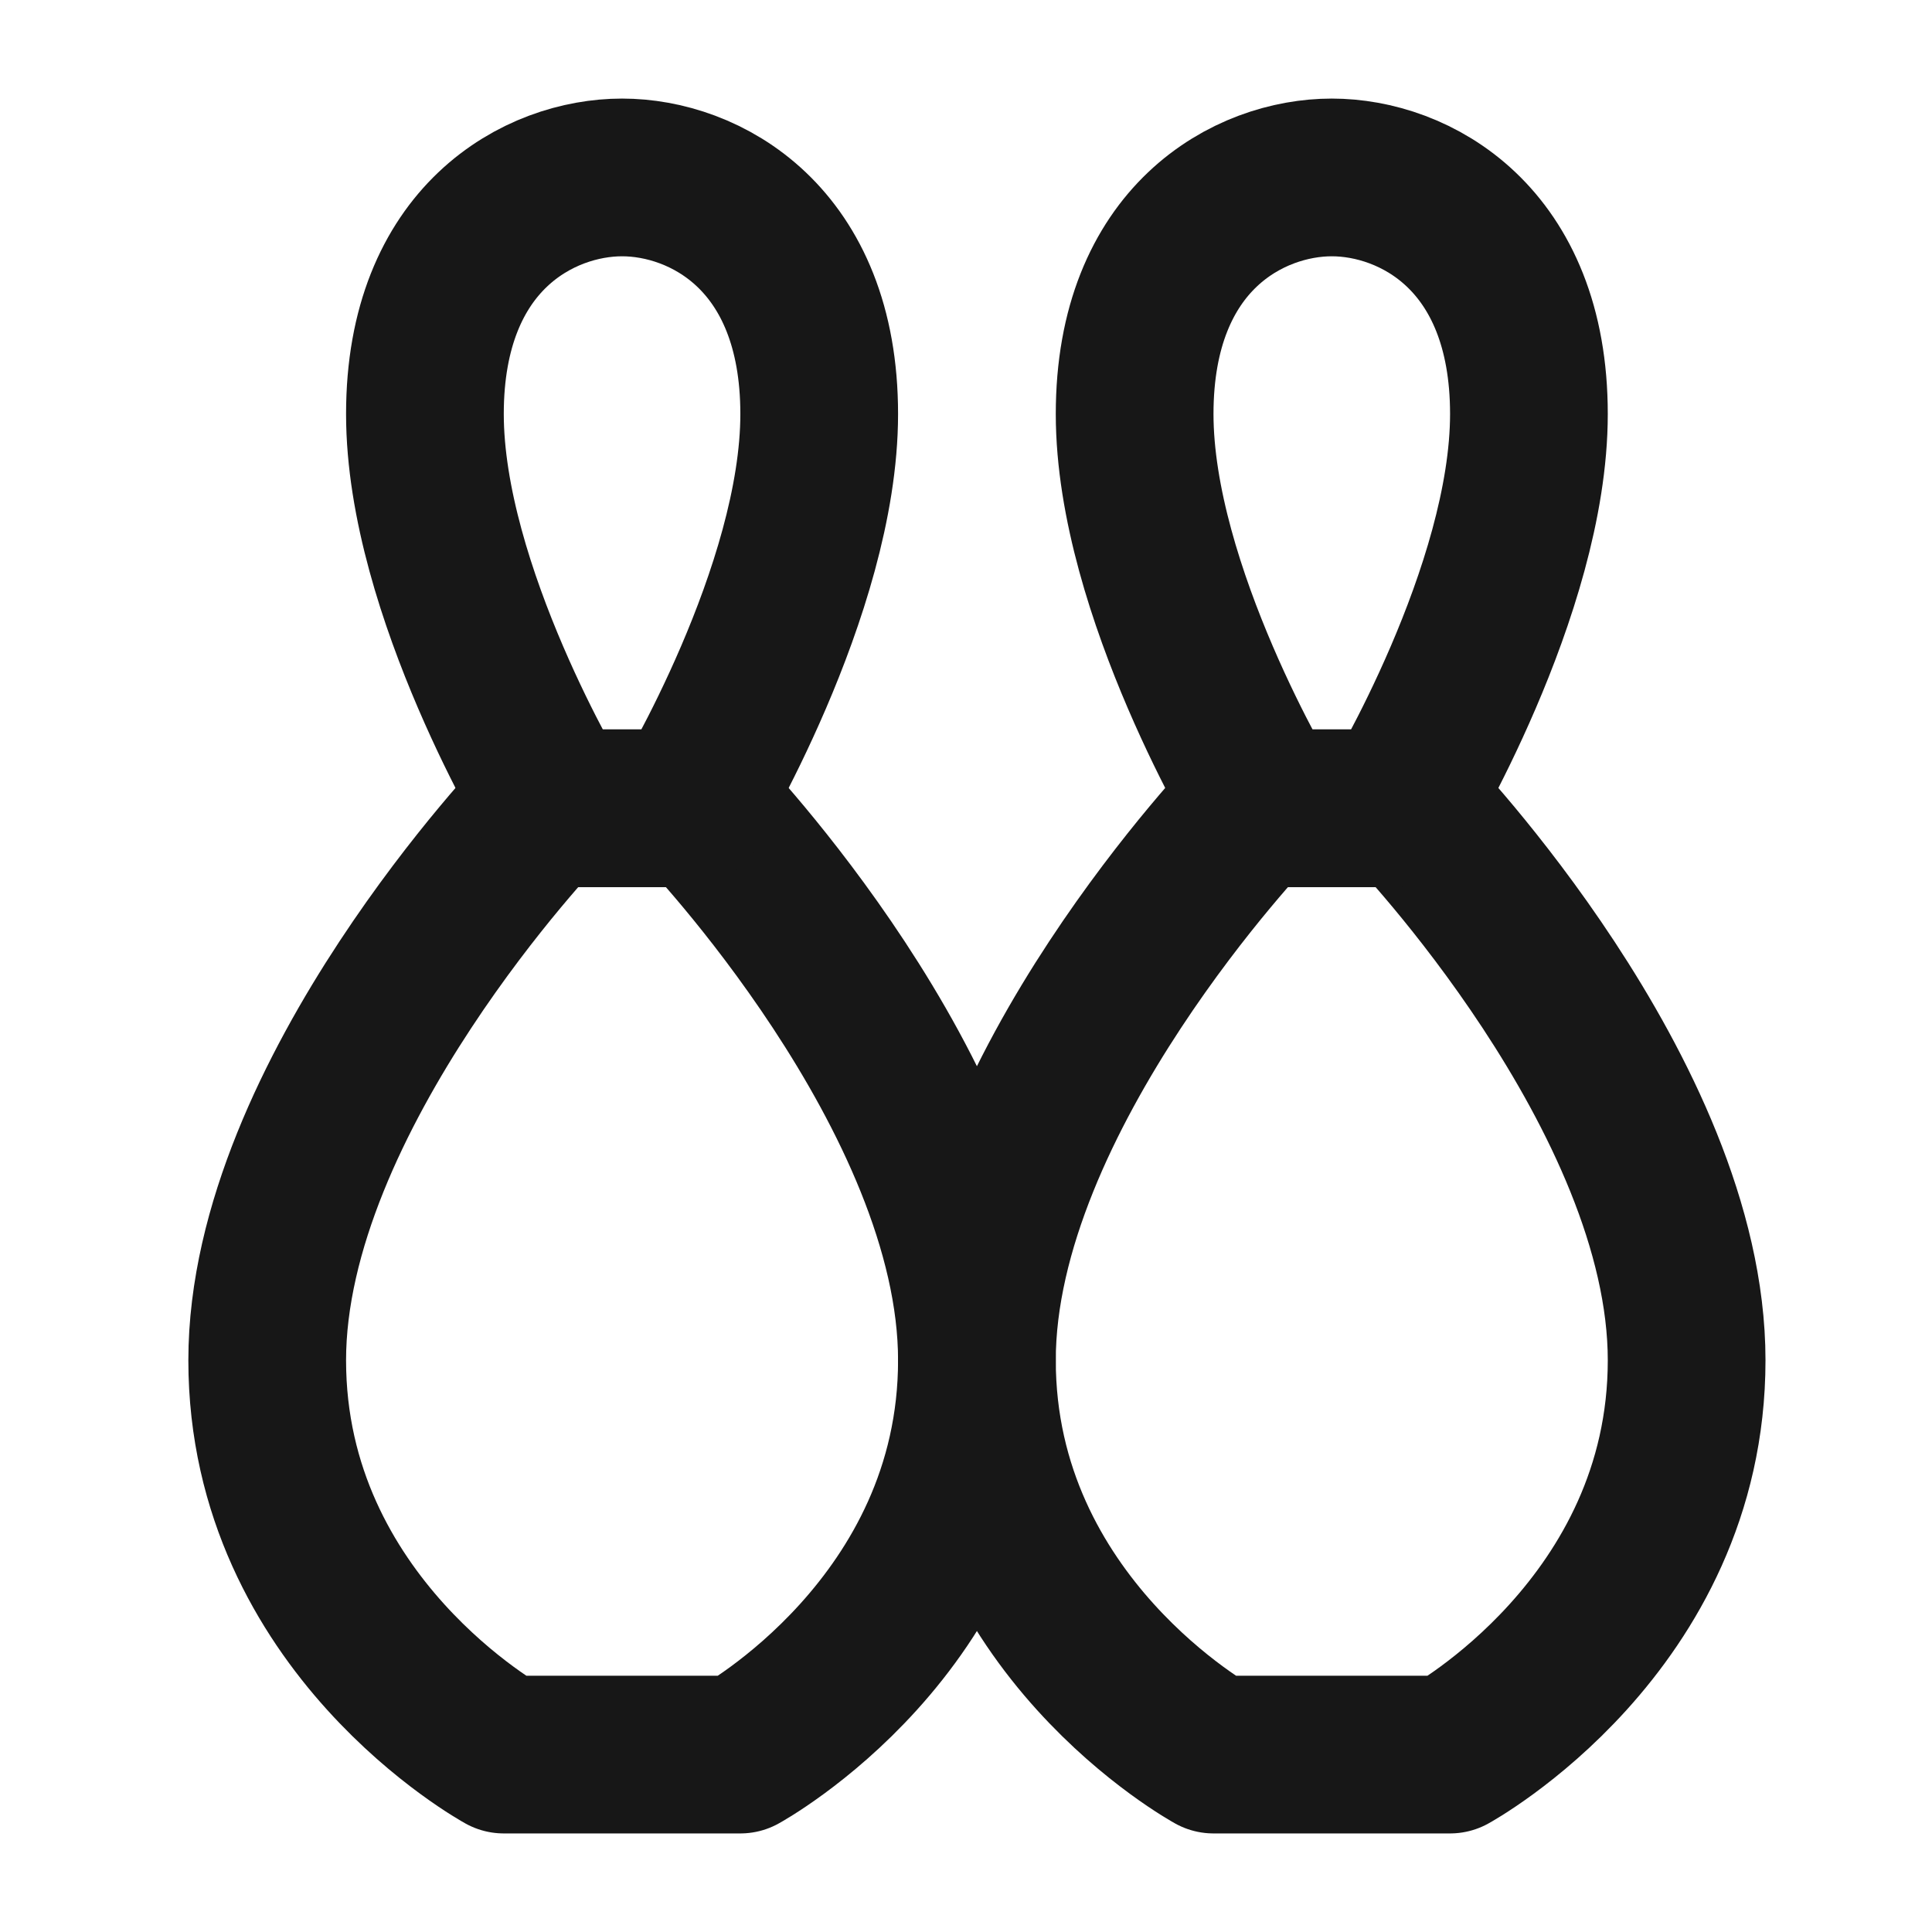 <?xml version="1.0" encoding="UTF-8"?><svg width="24" height="24" viewBox="0 0 49 48" fill="none" xmlns="http://www.w3.org/2000/svg"><path d="M13.777 20H17.777C17.777 20 24.777 27.28 24.777 34C24.777 40.72 18.777 44 18.777 44H12.777C12.777 44 6.777 40.72 6.777 34C6.777 27.28 13.777 20 13.777 20Z" fill="none" stroke="#171717" stroke-width="4" stroke-linecap="round" stroke-linejoin="round"/><path d="M15.777 4C17.861 4 20.777 5.52 20.777 10C20.777 14.48 17.444 20 17.444 20H14.111C14.111 20 10.777 14.48 10.777 10C10.777 5.52 13.694 4 15.777 4Z" fill="none" stroke="#171717" stroke-width="4" stroke-linecap="round" stroke-linejoin="round"/><path d="M31.777 20H35.777C35.777 20 42.777 27.28 42.777 34C42.777 40.72 36.777 44 36.777 44H30.777C30.777 44 24.777 40.72 24.777 34C24.777 27.28 31.777 20 31.777 20Z" fill="none" stroke="#171717" stroke-width="4" stroke-linecap="round" stroke-linejoin="round"/><path d="M33.777 4C35.861 4 38.777 5.52 38.777 10C38.777 14.48 35.444 20 35.444 20H32.111C32.111 20 28.777 14.48 28.777 10C28.777 5.52 31.694 4 33.777 4Z" fill="none" stroke="#171717" stroke-width="4" stroke-linecap="round" stroke-linejoin="round"/></svg>